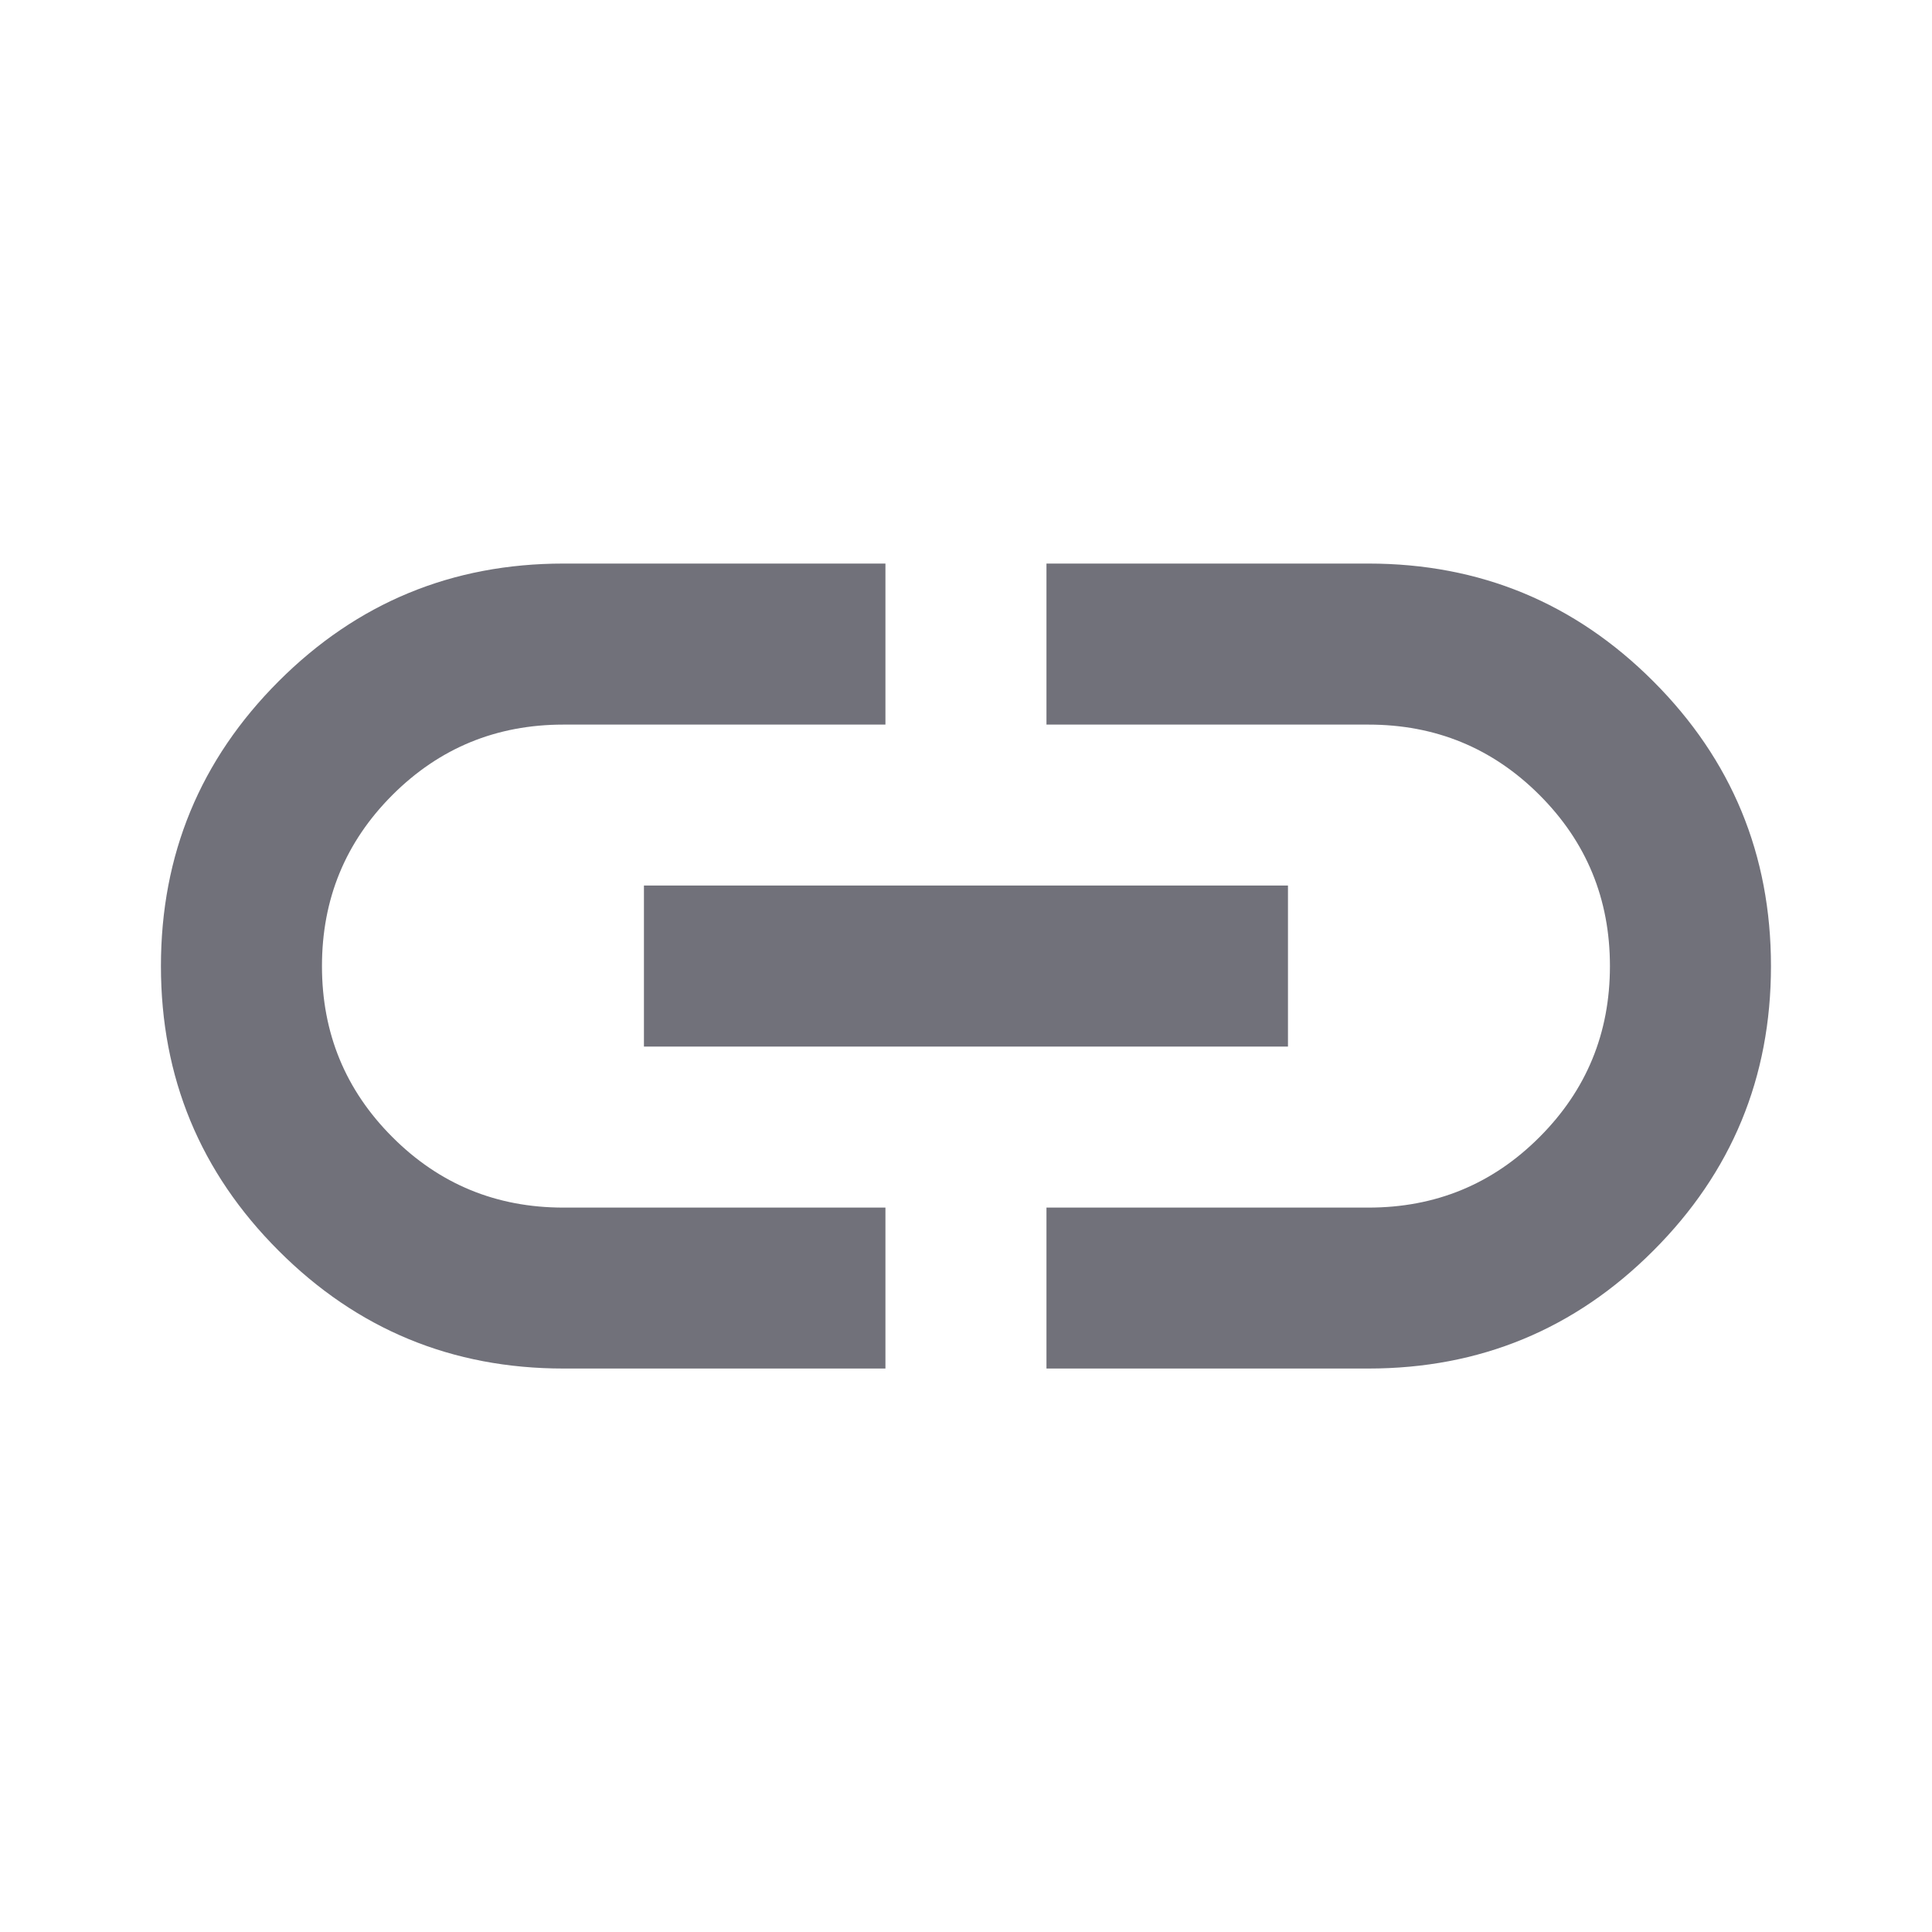 <svg width="20" height="20" viewBox="0 0 20 20" fill="none" xmlns="http://www.w3.org/2000/svg">
<path d="M9.166 14.167H5.833C4.68 14.167 3.697 13.761 2.885 12.948C2.072 12.136 1.666 11.153 1.666 10.001C1.666 8.848 2.072 7.865 2.885 7.052C3.697 6.24 4.68 5.834 5.833 5.834H9.166V7.501H5.833C5.138 7.501 4.548 7.744 4.062 8.23C3.576 8.716 3.333 9.306 3.333 10.001C3.333 10.695 3.576 11.285 4.062 11.771C4.548 12.258 5.138 12.501 5.833 12.501H9.166V14.167ZM6.666 10.834V9.167H13.333V10.834H6.666ZM10.833 14.167V12.501H14.166C14.861 12.501 15.451 12.258 15.937 11.771C16.423 11.285 16.666 10.695 16.666 10.001C16.666 9.306 16.423 8.716 15.937 8.23C15.451 7.744 14.861 7.501 14.166 7.501H10.833V5.834H14.166C15.319 5.834 16.302 6.24 17.114 7.052C17.927 7.865 18.333 8.848 18.333 10.001C18.333 11.153 17.927 12.136 17.114 12.948C16.302 13.761 15.319 14.167 14.166 14.167H10.833Z" fill="#71717A"/>
</svg>
